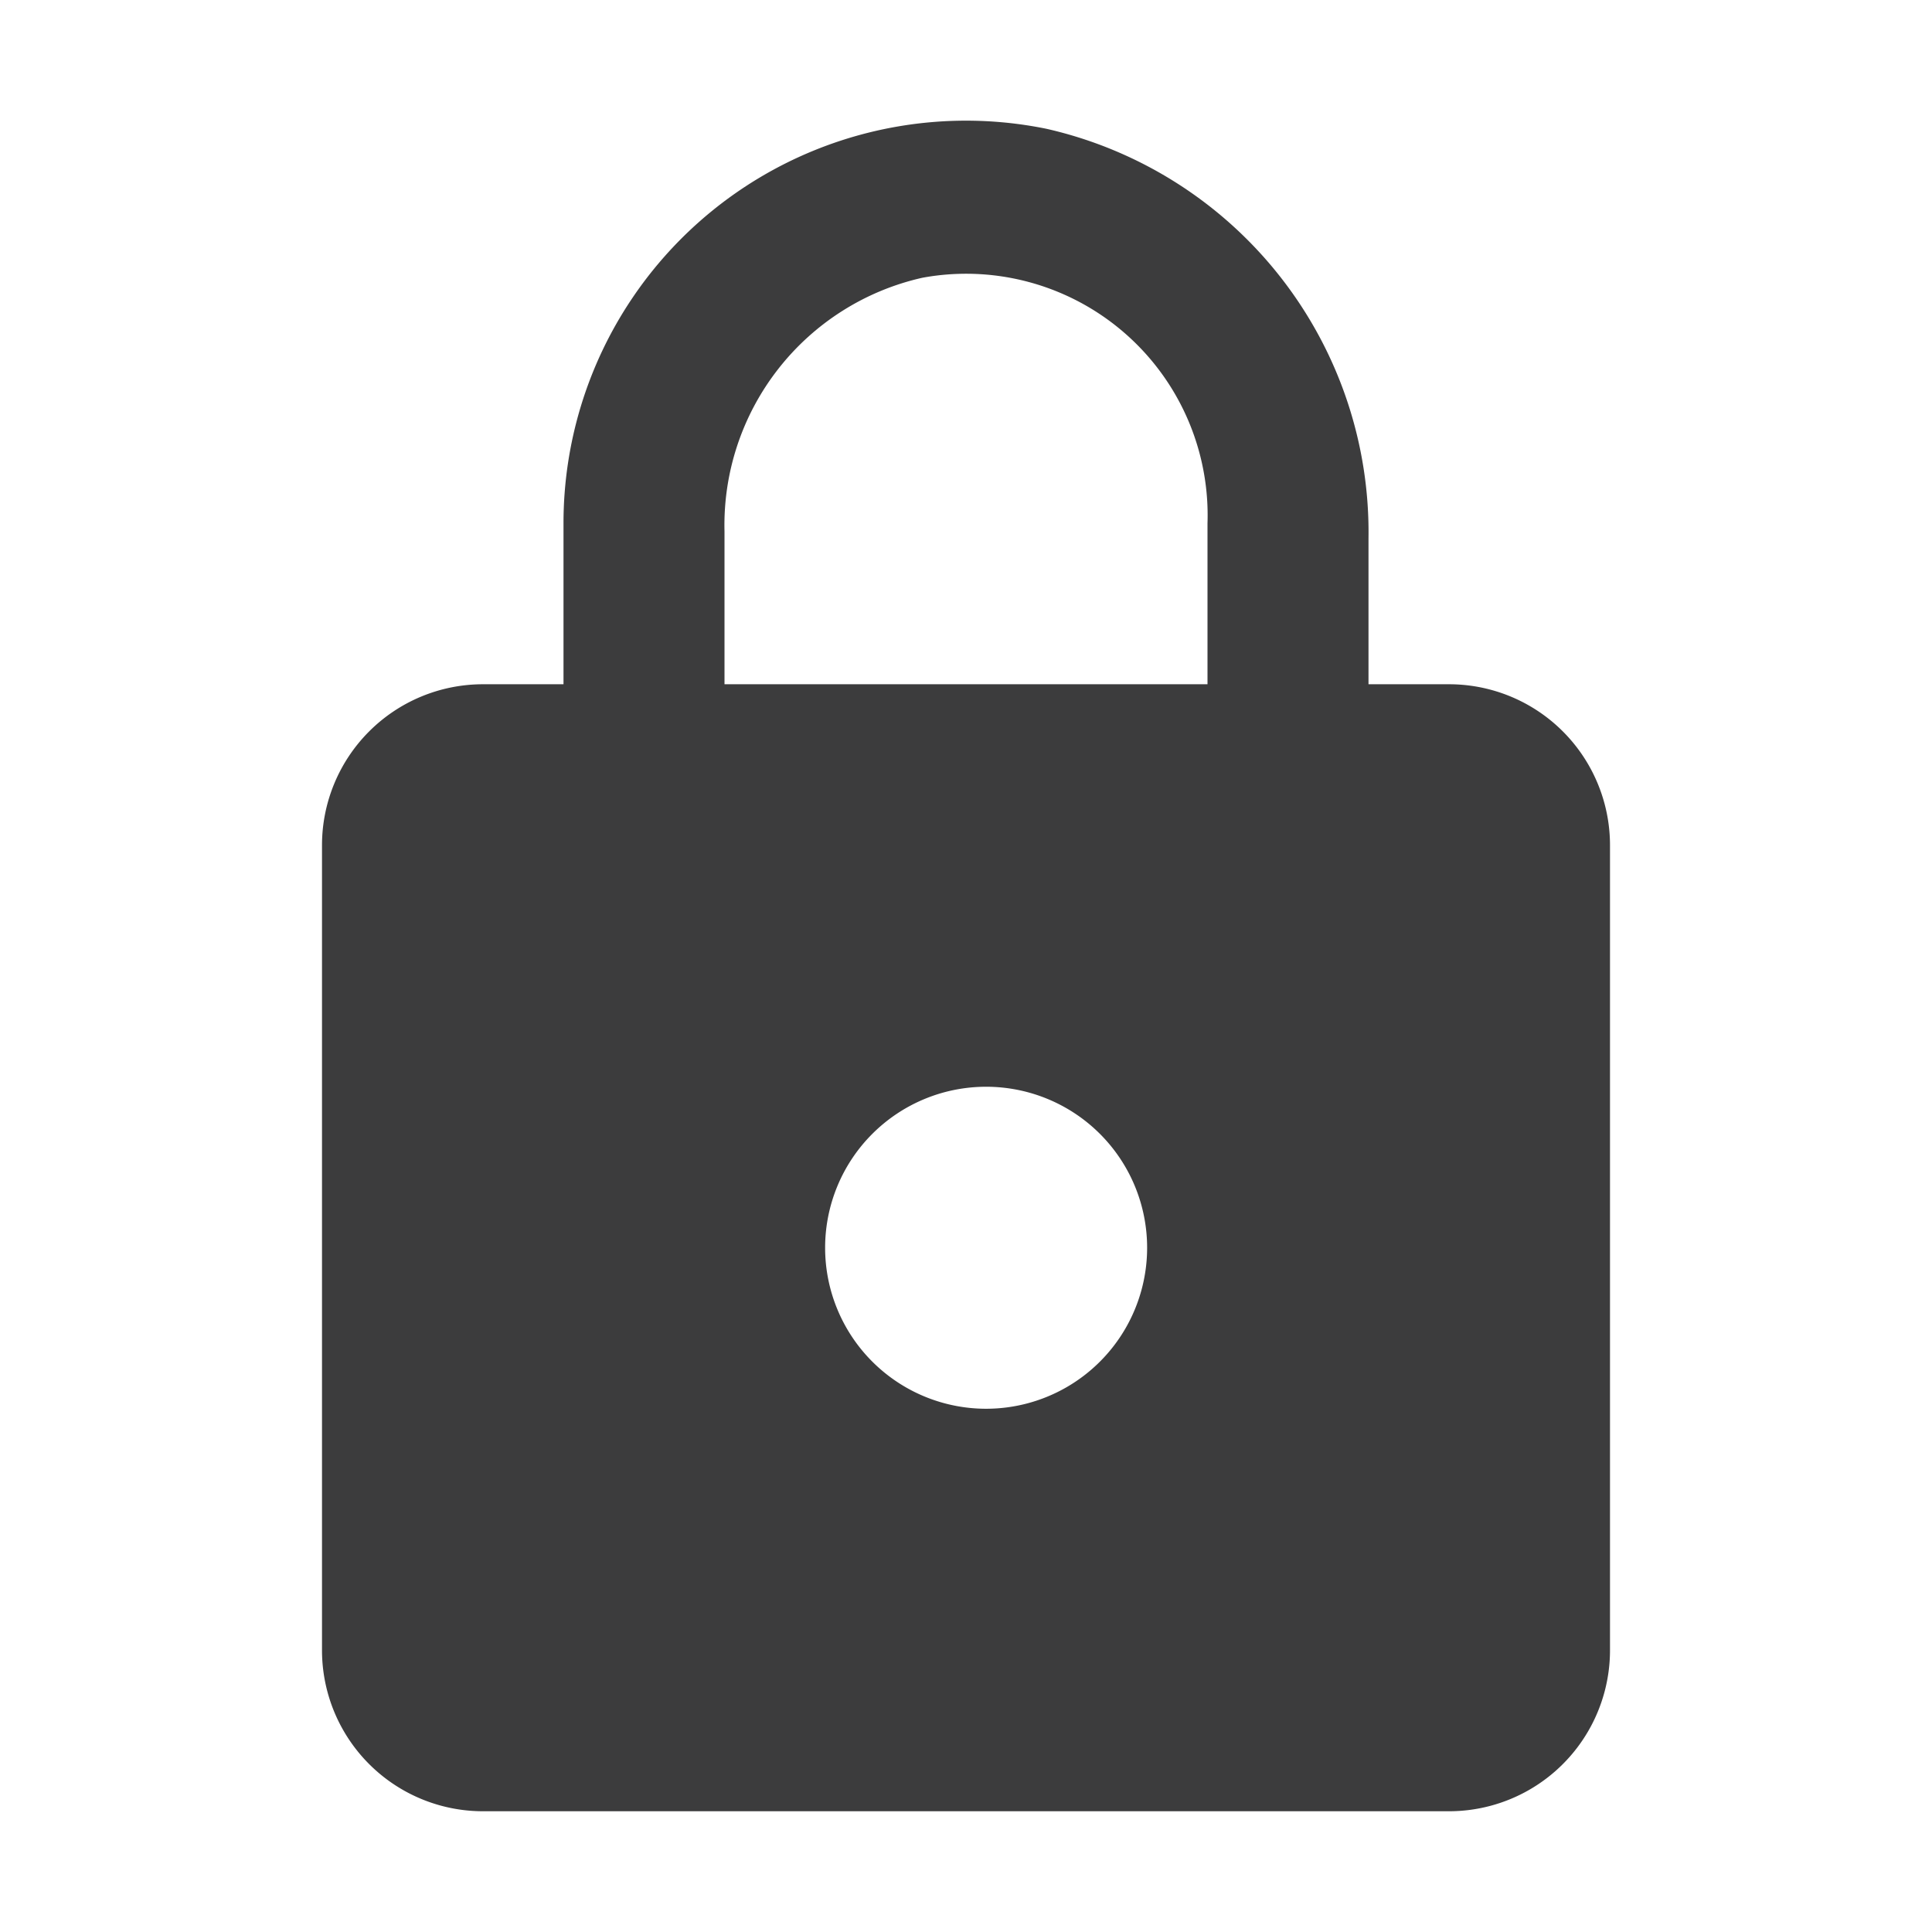 <svg id="Calque_1" data-name="Calque 1" xmlns="http://www.w3.org/2000/svg" viewBox="0 0 24 24"><defs><style>.cls-1{fill:#3c3c3d;}</style></defs><path class="cls-1" d="M18,8.5H17V6.69A5.14,5.14,0,0,0,13,1.6,5,5,0,0,0,7,6.5v2H6a2,2,0,0,0-2,2v10a2,2,0,0,0,2,2H18a2,2,0,0,0,2-2v-10A2,2,0,0,0,18,8.5Zm-5.75,9a2,2,0,1,1,2-2A2,2,0,0,1,12.25,17.5ZM15,8.5H9V6.6a3.15,3.15,0,0,1,2.46-3.15A3,3,0,0,1,15,6.5Z"/></svg>